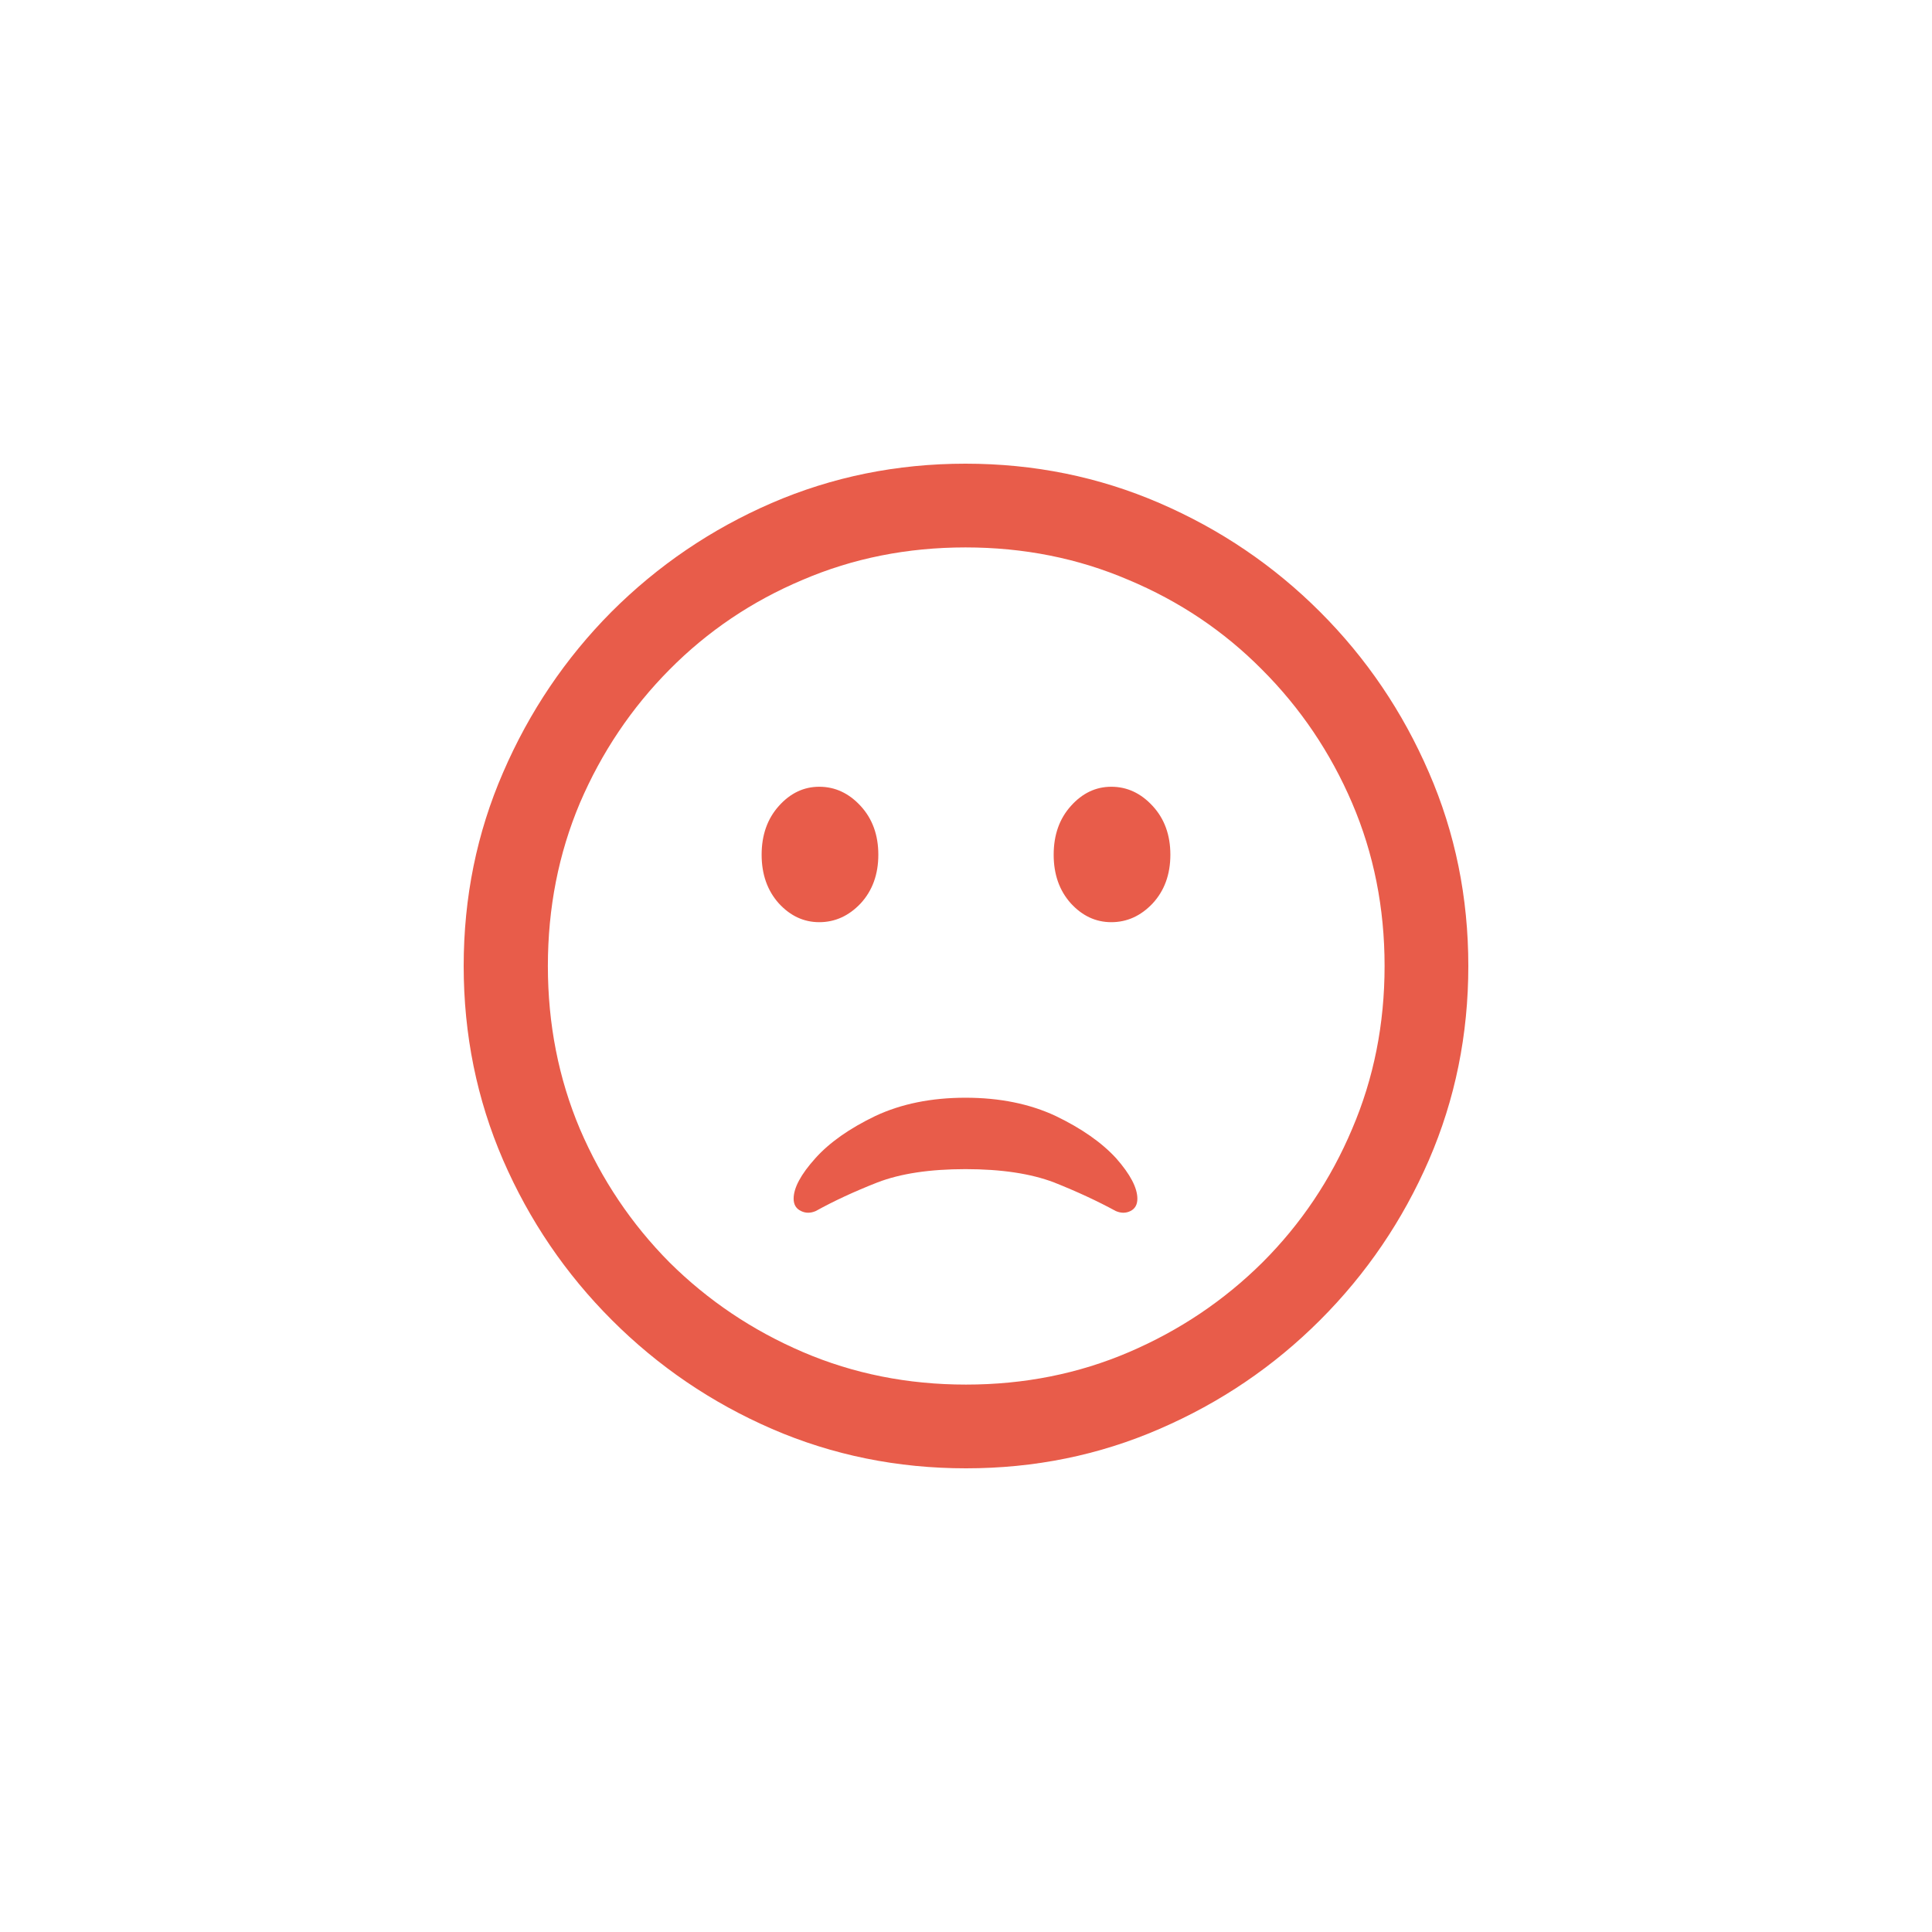 <svg
        width="50"
        height="50"
        viewBox="0 0 50 50"
        fill="none"
        xmlns="http://www.w3.org/2000/svg"
>
    <path
            fill-rule="evenodd"
            clip-rule="evenodd"
            d="M30.009 36.98C28.445 37.66 26.776 38 25 38C23.224 38 21.55 37.66 19.978 36.98C18.415 36.301 17.034 35.362 15.836 34.164C14.638 32.966 13.699 31.585 13.02 30.022C12.34 28.45 12 26.776 12 25C12 23.224 12.34 21.555 13.02 19.991C13.699 18.419 14.634 17.034 15.823 15.836C17.022 14.638 18.402 13.699 19.966 13.02C21.538 12.34 23.211 12 24.987 12C26.763 12 28.437 12.34 30.009 13.02C31.581 13.699 32.966 14.638 34.164 15.836C35.362 17.034 36.301 18.419 36.98 19.991C37.66 21.555 38 23.224 38 25C38 26.776 37.66 28.45 36.98 30.022C36.301 31.585 35.362 32.966 34.164 34.164C32.966 35.362 31.581 36.301 30.009 36.98ZM20.781 34.992C22.09 35.553 23.496 35.833 25 35.833C26.504 35.833 27.91 35.553 29.219 34.992C30.527 34.431 31.678 33.658 32.672 32.672C33.667 31.678 34.44 30.527 34.992 29.219C35.553 27.91 35.833 26.504 35.833 25C35.833 23.496 35.553 22.09 34.992 20.781C34.431 19.473 33.654 18.322 32.66 17.328C31.674 16.333 30.523 15.56 29.206 15.008C27.897 14.447 26.491 14.167 24.987 14.167C23.483 14.167 22.077 14.447 20.769 15.008C19.46 15.56 18.313 16.333 17.328 17.328C16.342 18.322 15.569 19.473 15.008 20.781C14.456 22.09 14.179 23.496 14.179 25C14.179 26.504 14.456 27.91 15.008 29.219C15.569 30.527 16.342 31.678 17.328 32.672C18.322 33.658 19.473 34.431 20.781 34.992ZM22.273 23.381C21.967 23.704 21.61 23.866 21.202 23.866C20.803 23.866 20.454 23.704 20.157 23.381C19.86 23.05 19.711 22.629 19.711 22.12C19.711 21.61 19.86 21.189 20.157 20.858C20.454 20.526 20.803 20.361 21.202 20.361C21.61 20.361 21.967 20.526 22.273 20.858C22.578 21.189 22.731 21.61 22.731 22.12C22.731 22.629 22.578 23.05 22.273 23.381ZM29.83 23.381C29.524 23.704 29.168 23.866 28.76 23.866C28.36 23.866 28.012 23.704 27.715 23.381C27.417 23.05 27.269 22.629 27.269 22.12C27.269 21.61 27.417 21.189 27.715 20.858C28.012 20.526 28.36 20.361 28.76 20.361C29.168 20.361 29.524 20.526 29.83 20.858C30.136 21.189 30.289 21.61 30.289 22.12C30.289 22.629 30.136 23.05 29.83 23.381ZM22.655 28.881C23.326 28.567 24.104 28.409 24.987 28.409C25.871 28.409 26.648 28.567 27.32 28.881C27.991 29.204 28.513 29.569 28.887 29.977C29.253 30.393 29.435 30.742 29.435 31.022C29.435 31.175 29.376 31.281 29.257 31.341C29.138 31.4 29.011 31.4 28.875 31.341C28.407 31.086 27.876 30.839 27.281 30.602C26.678 30.372 25.913 30.257 24.987 30.257C24.061 30.257 23.301 30.372 22.706 30.602C22.103 30.839 21.572 31.086 21.113 31.341C20.977 31.4 20.849 31.4 20.73 31.341C20.603 31.281 20.539 31.175 20.539 31.022C20.539 30.742 20.726 30.393 21.1 29.977C21.465 29.569 21.984 29.204 22.655 28.881Z"
            fill="#E85C4A"
    />
</svg>